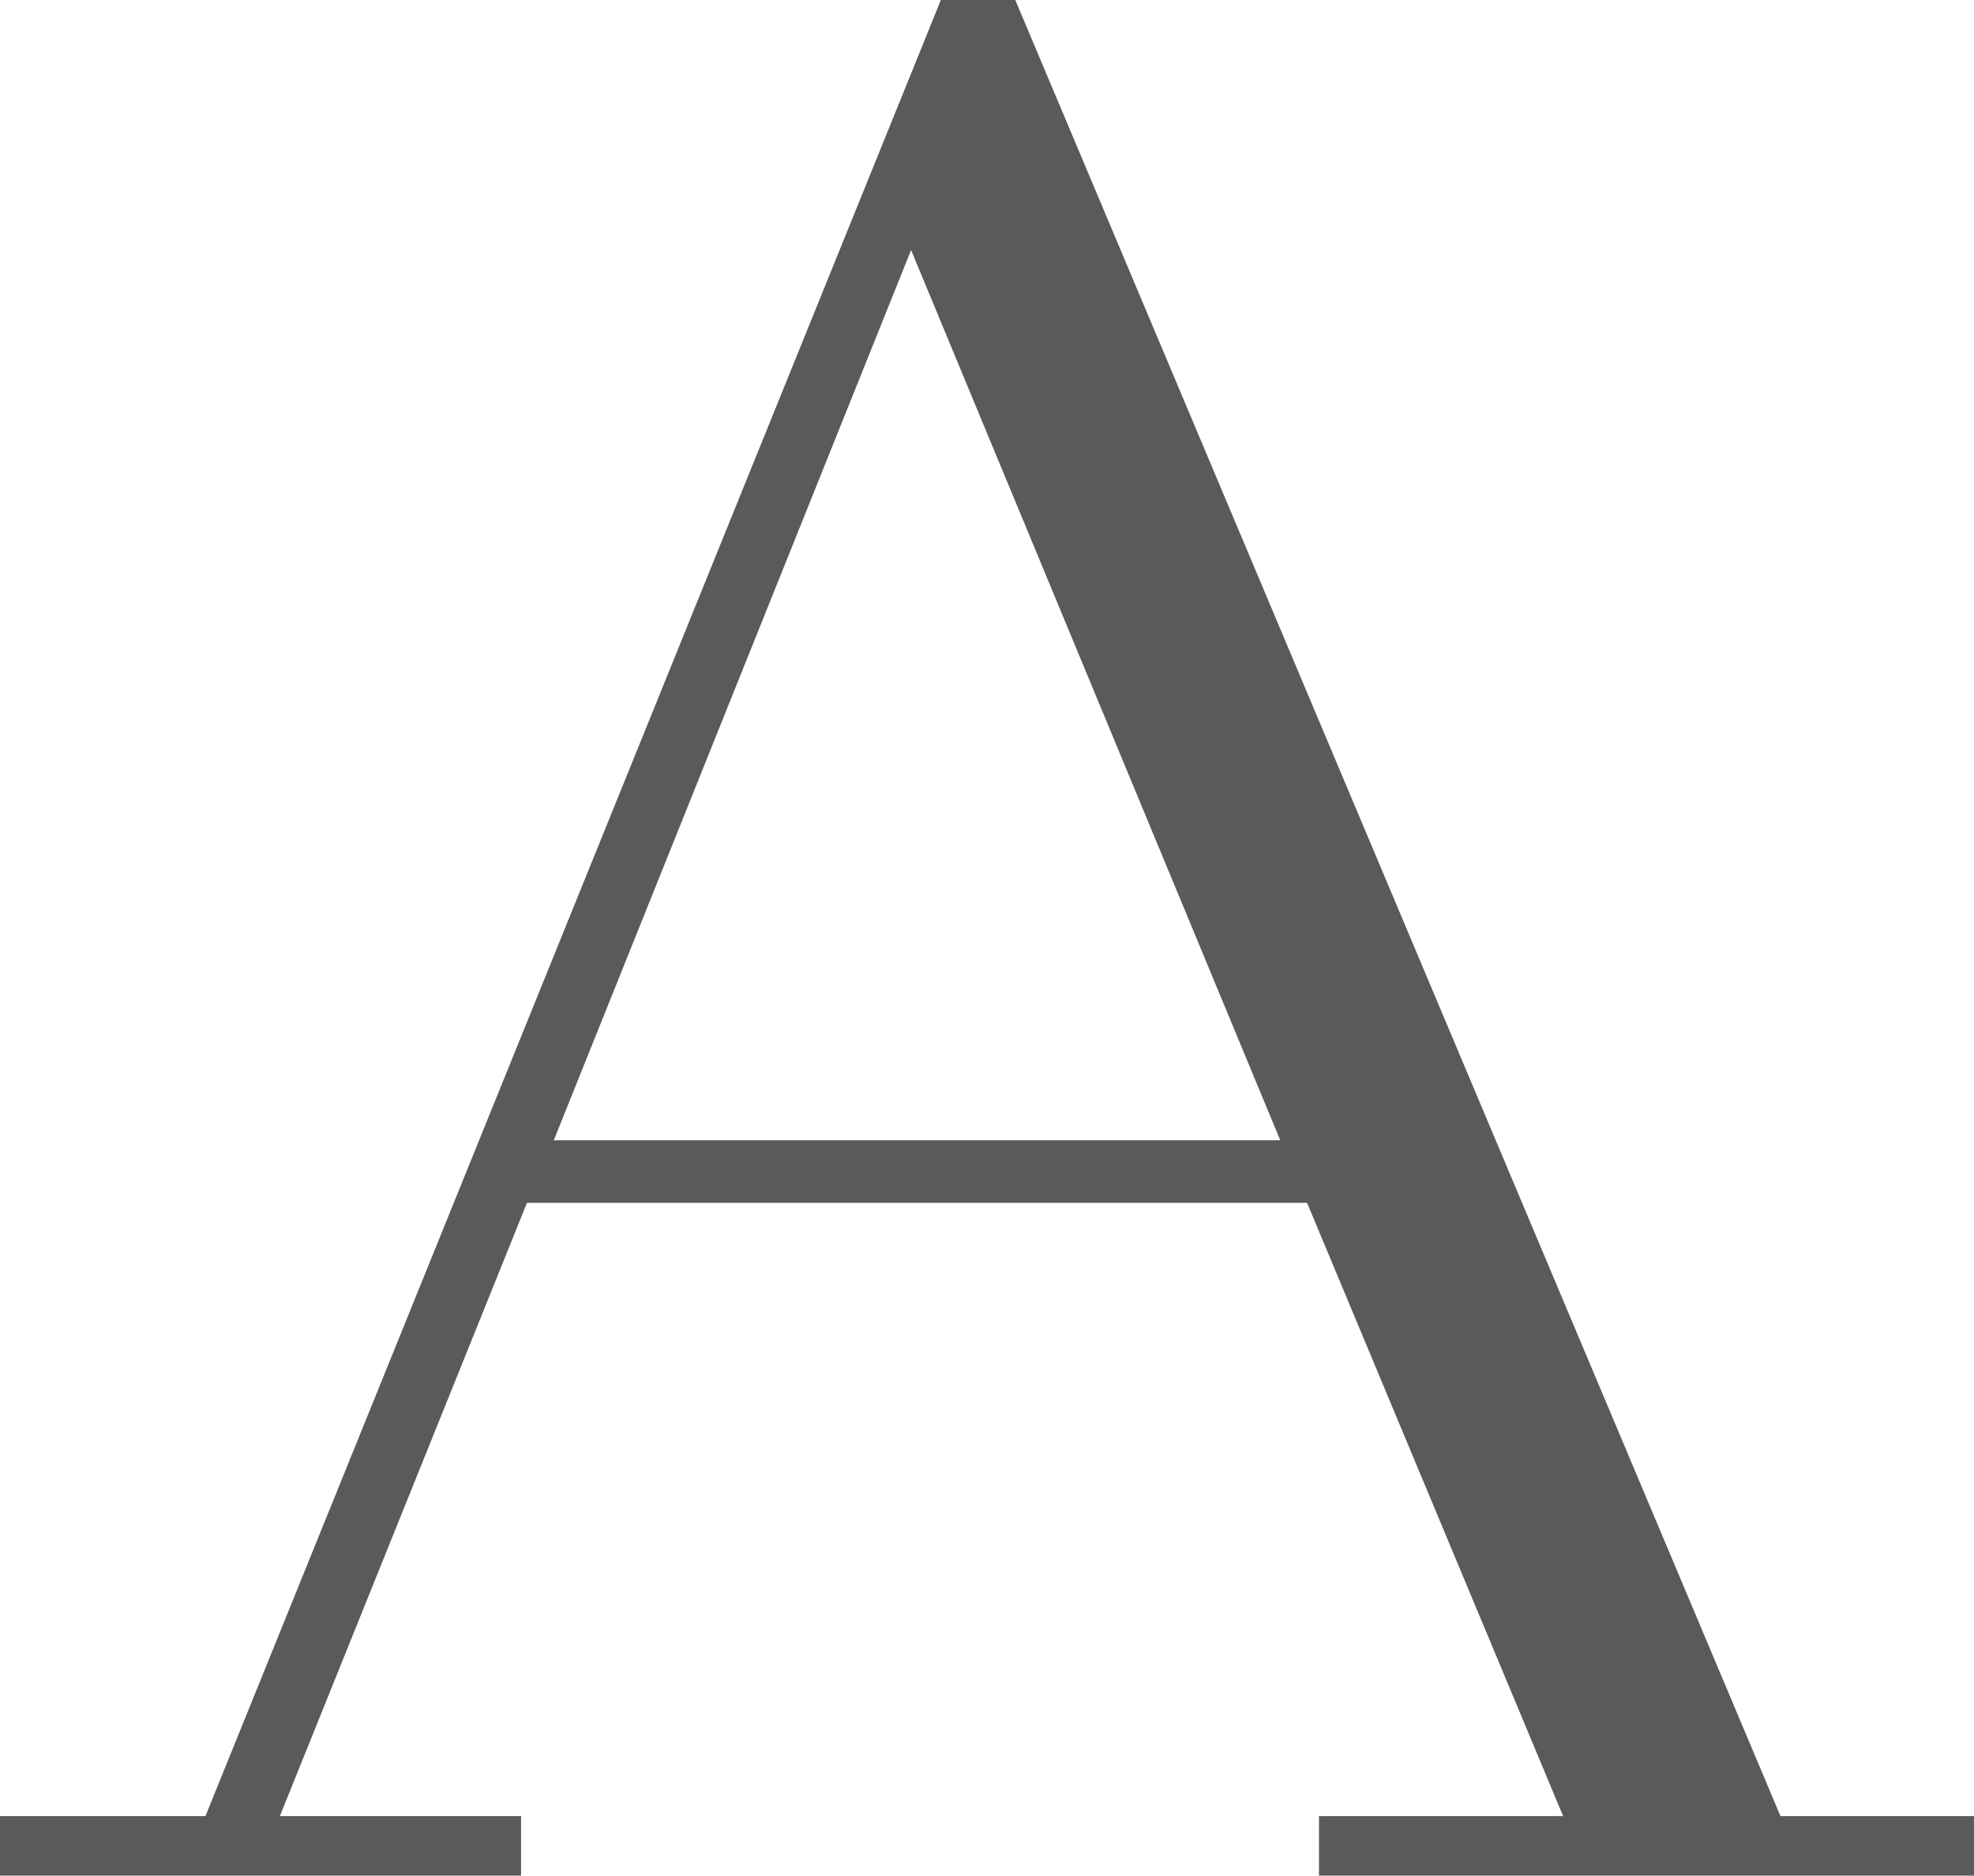 <?xml version="1.0" encoding="UTF-8"?><svg id="Layer_1" xmlns="http://www.w3.org/2000/svg" viewBox="0 0 106.704 101.393"><defs><style>.cls-1{fill:#5a5a5a;}</style></defs><path class="cls-1" d="M106.704,98.174v3.219h-35.407v-3.219h13.197l-13.841-33.154H28.486l-13.358,33.154h13.037v3.219H0v-3.219H11.105L50.858,0h4.023l41.362,98.174h10.462Zm-37.5-36.534L49.248,13.518,29.935,61.64h39.269Z"/></svg>